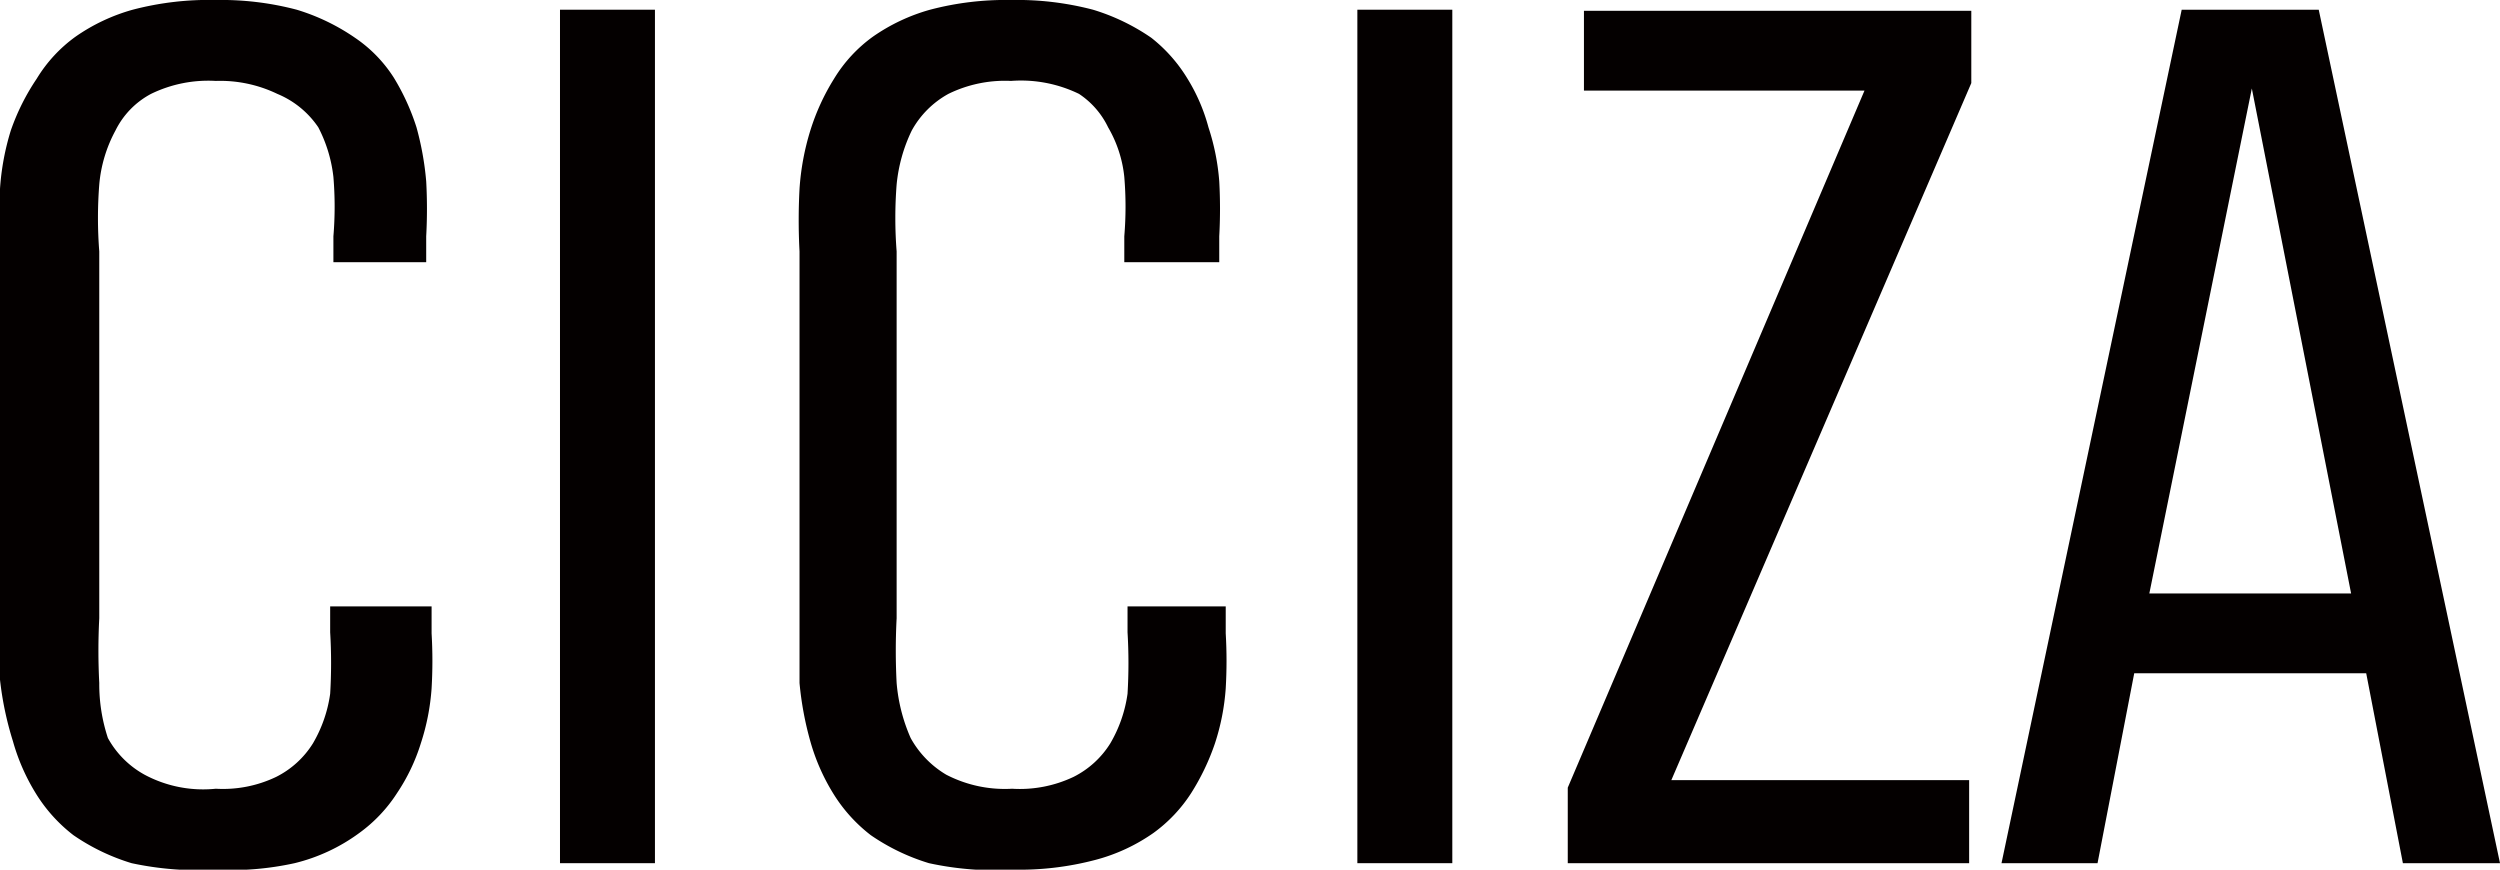 <svg xmlns="http://www.w3.org/2000/svg" viewBox="0 0 23.17 8.06"><defs><style>.cls-1{fill:#040000;}</style></defs><g id="圖層_2" data-name="圖層 2"><g id="圖層_1-2" data-name="圖層 1"><path class="cls-1" d="M4,5.62v.25a4.36,4.36,0,0,1,0,.51,2.1,2.1,0,0,1-.1.51,1.76,1.76,0,0,1-.22.46,1.37,1.37,0,0,1-.35.37A1.68,1.68,0,0,1,2.73,8,2.73,2.73,0,0,1,2,8.06,2.91,2.91,0,0,1,1.22,8a1.94,1.94,0,0,1-.54-.26,1.44,1.44,0,0,1-.35-.39,1.89,1.89,0,0,1-.21-.48A3,3,0,0,1,0,6.3c0-.18,0-.37,0-.56V2.33a5.49,5.49,0,0,1,0-.58,2.35,2.35,0,0,1,.1-.54A2.06,2.06,0,0,1,.34.73,1.33,1.33,0,0,1,.7.34,1.74,1.74,0,0,1,1.23.09,2.78,2.78,0,0,1,2,0a2.75,2.75,0,0,1,.75.09,1.94,1.94,0,0,1,.54.26,1.27,1.27,0,0,1,.36.37,2.11,2.11,0,0,1,.21.46,2.75,2.75,0,0,1,.09.5,4.63,4.63,0,0,1,0,.51v.24H3.09V2.19a3.31,3.31,0,0,0,0-.55,1.31,1.31,0,0,0-.14-.46A.85.85,0,0,0,2.57.87,1.22,1.22,0,0,0,2,.75,1.21,1.21,0,0,0,1.4.87a.77.77,0,0,0-.33.34,1.28,1.28,0,0,0-.15.5,4,4,0,0,0,0,.62v3.4a5.74,5.74,0,0,0,0,.6A1.59,1.59,0,0,0,1,6.84a.86.86,0,0,0,.34.34A1.15,1.15,0,0,0,2,7.31a1.14,1.14,0,0,0,.56-.11.85.85,0,0,0,.34-.31,1.25,1.25,0,0,0,.16-.46,4.78,4.78,0,0,0,0-.57V5.62Z"/><path class="cls-1" d="M5.19,8V.09h.88V8Z"/><path class="cls-1" d="M11.36,5.62v.25a4.36,4.36,0,0,1,0,.51,2.1,2.1,0,0,1-.1.51,2.15,2.15,0,0,1-.22.46,1.37,1.37,0,0,1-.35.37,1.68,1.68,0,0,1-.54.25,2.75,2.75,0,0,1-.75.09A2.88,2.88,0,0,1,8.61,8a1.94,1.94,0,0,1-.54-.26,1.44,1.44,0,0,1-.35-.39,1.89,1.89,0,0,1-.21-.48,3,3,0,0,1-.1-.54c0-.18,0-.37,0-.56V2.33a5.49,5.49,0,0,1,0-.58,2.35,2.35,0,0,1,.1-.54A2.06,2.06,0,0,1,7.73.73,1.33,1.33,0,0,1,8.09.34,1.74,1.74,0,0,1,8.62.09,2.75,2.75,0,0,1,9.37,0a2.78,2.78,0,0,1,.76.09,1.94,1.94,0,0,1,.54.26A1.41,1.41,0,0,1,11,.72a1.69,1.69,0,0,1,.2.46,2.11,2.11,0,0,1,.1.5,4.63,4.63,0,0,1,0,.51v.24h-.88V2.19a3.31,3.31,0,0,0,0-.55,1.14,1.14,0,0,0-.15-.46A.77.77,0,0,0,10,.87,1.23,1.23,0,0,0,9.37.75a1.19,1.19,0,0,0-.58.12.86.86,0,0,0-.34.34,1.47,1.47,0,0,0-.14.5,4,4,0,0,0,0,.62v3.4a5.74,5.74,0,0,0,0,.6,1.59,1.59,0,0,0,.13.51.9.9,0,0,0,.33.34,1.18,1.18,0,0,0,.61.13,1.16,1.16,0,0,0,.57-.11.85.85,0,0,0,.34-.31,1.25,1.25,0,0,0,.16-.46,4.78,4.78,0,0,0,0-.57V5.62Z"/><path class="cls-1" d="M12.58,8V.09h.88V8Z"/><path class="cls-1" d="M14.53,8v-.7L17.28.84h-2.6V.1h3.59V.77L15.49,7.23h2.76V8Z"/><path class="cls-1" d="M22.27,8l-.34-1.76H19.78L19.44,8h-.89L20.22.09h1.27L23.17,8ZM19.92,5.5h1.87L20.87.82h0Z"/></g></g></svg>